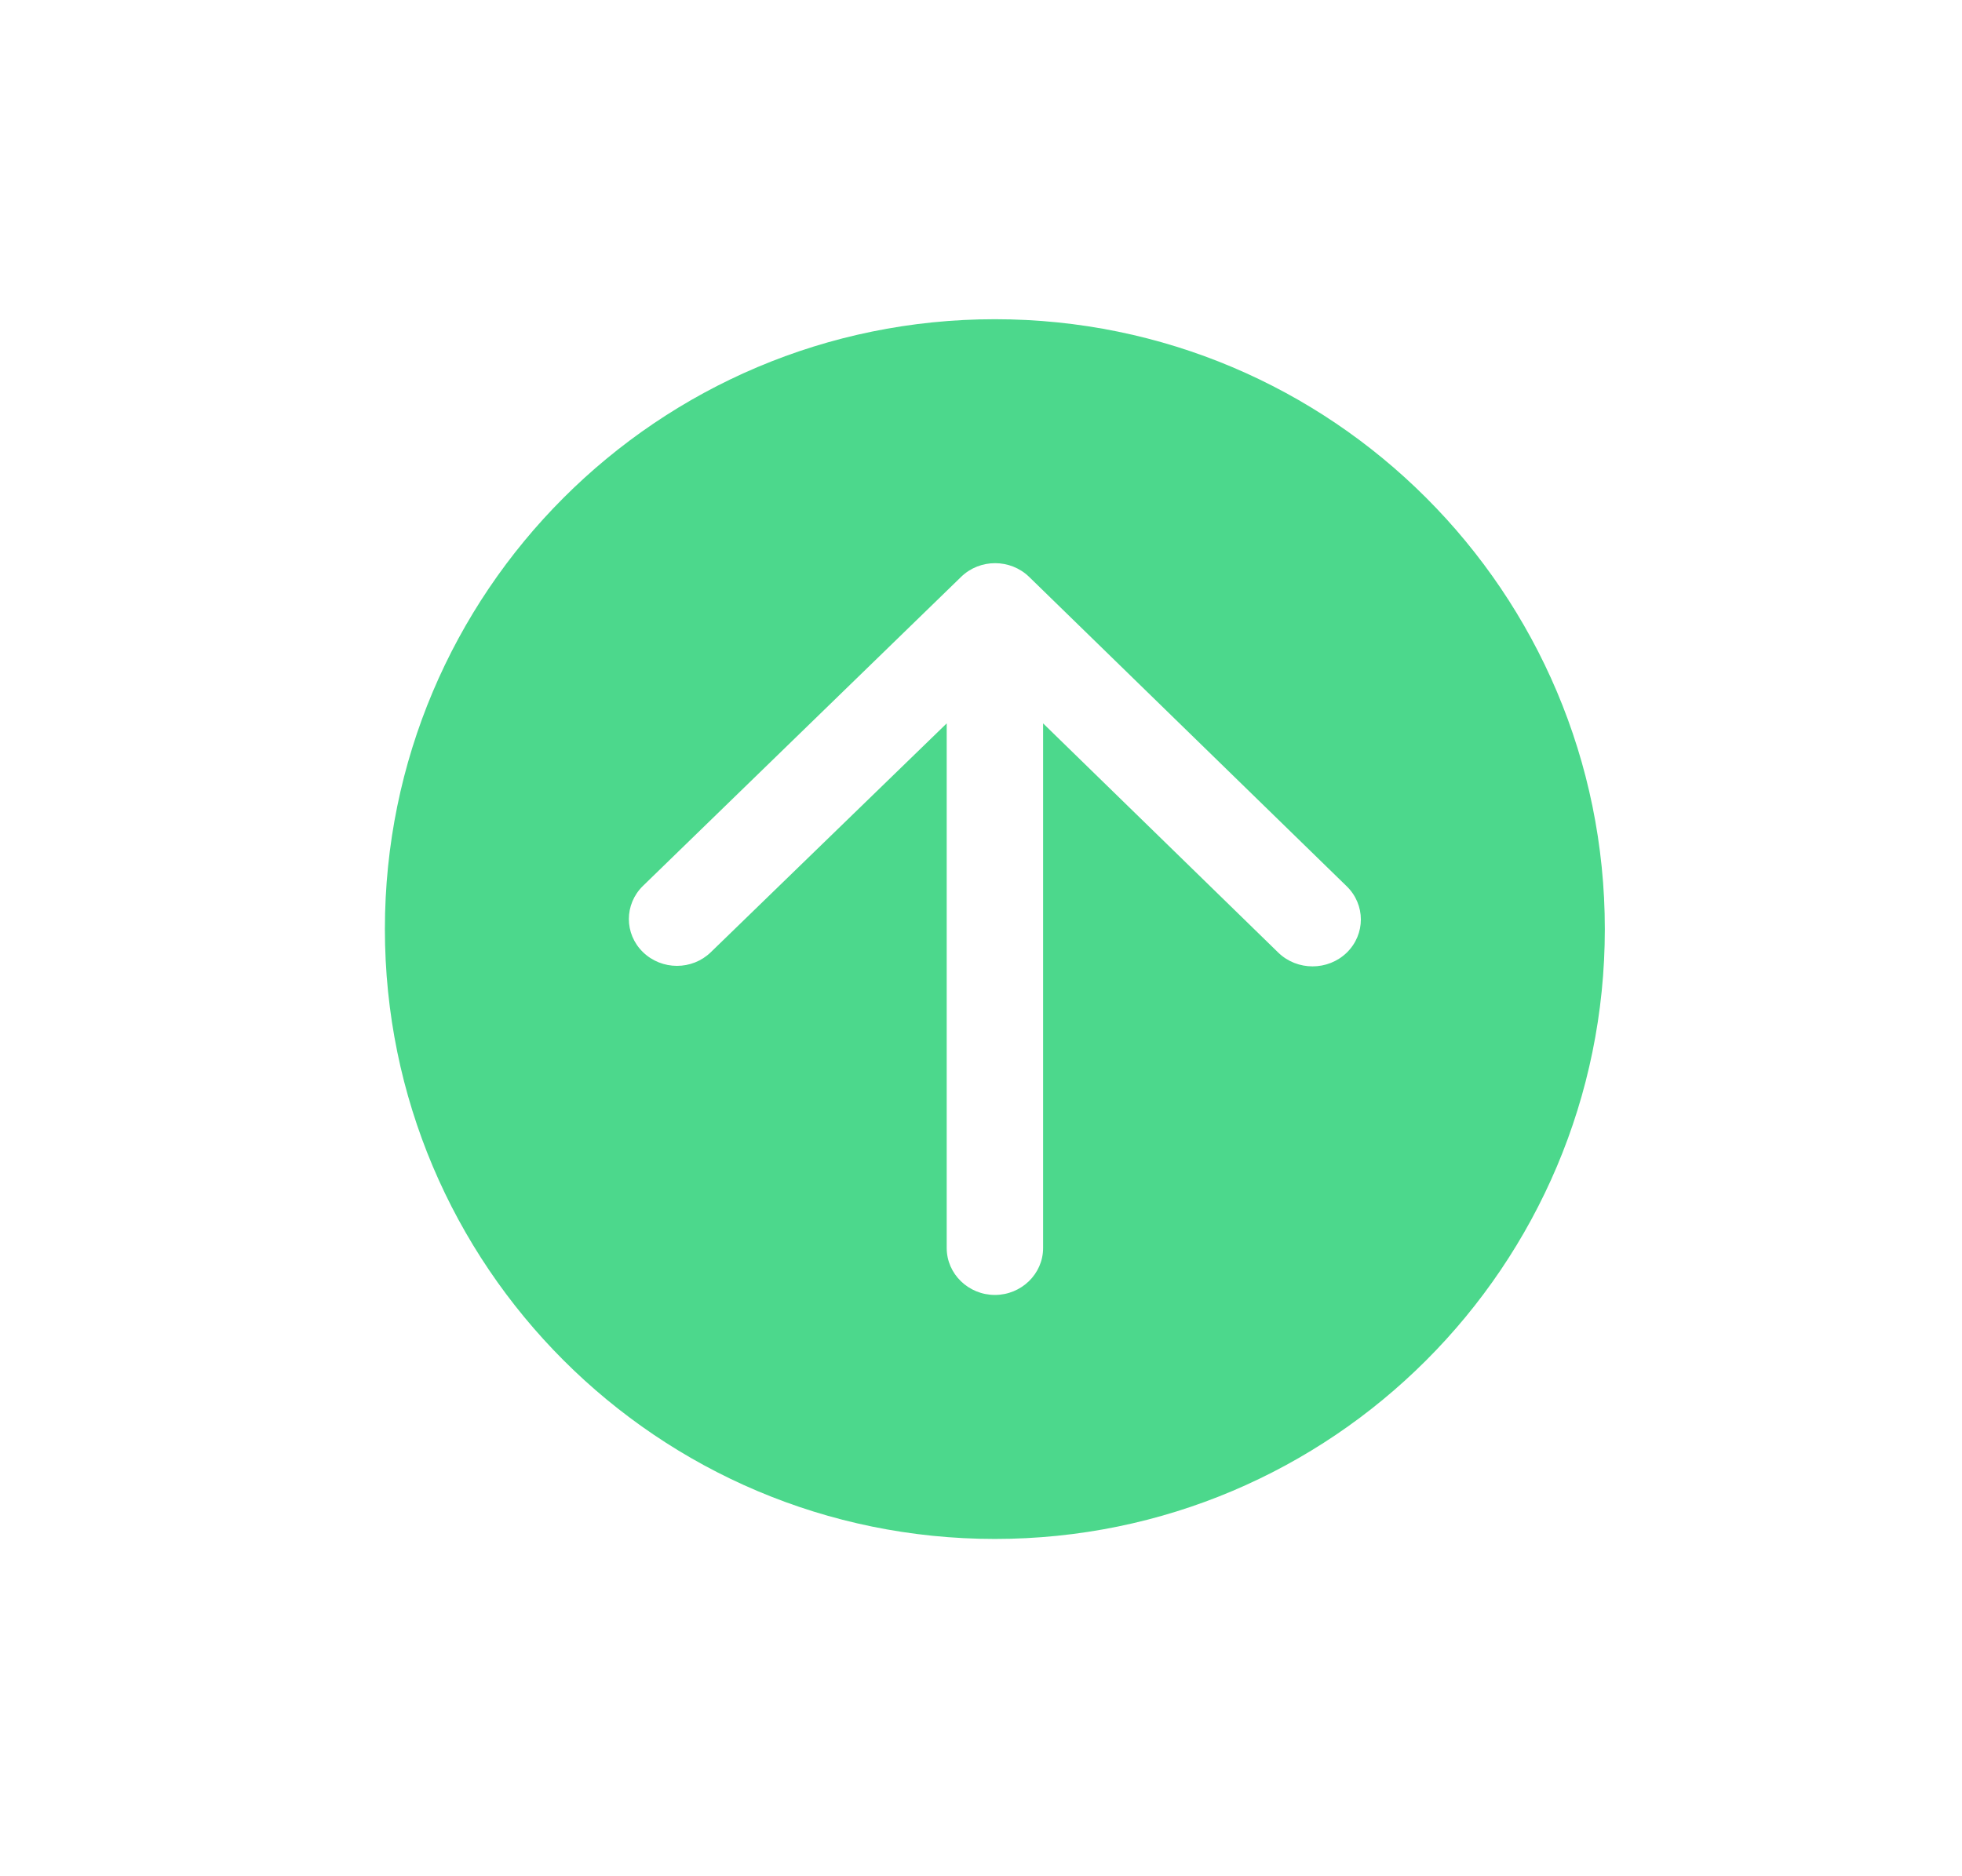 <svg width='23' height='22' viewBox='0 0 23 22' fill='none' xmlns='http://www.w3.org/2000/svg'><g id='icons/small'><path id='Subtract' fill-rule='evenodd' clip-rule='evenodd' d='M11.663 18.045C7.713 18.045 4.512 14.843 4.512 10.894C4.512 6.944 7.713 3.743 11.663 3.743C15.612 3.743 18.813 6.944 18.813 10.894C18.813 14.843 15.612 18.045 11.663 18.045ZM12.228 8.482V14.634C12.228 14.937 11.973 15.184 11.663 15.184C11.352 15.184 11.098 14.937 11.098 14.634V8.482L8.334 11.164C8.114 11.379 7.758 11.379 7.537 11.164C7.317 10.95 7.317 10.603 7.537 10.388L11.267 6.764C11.487 6.55 11.843 6.55 12.064 6.764L15.788 10.393C16.008 10.608 16.008 10.955 15.788 11.17C15.567 11.385 15.206 11.385 14.985 11.17L12.228 8.482Z' fill='#4CD88C'/></g></svg>
